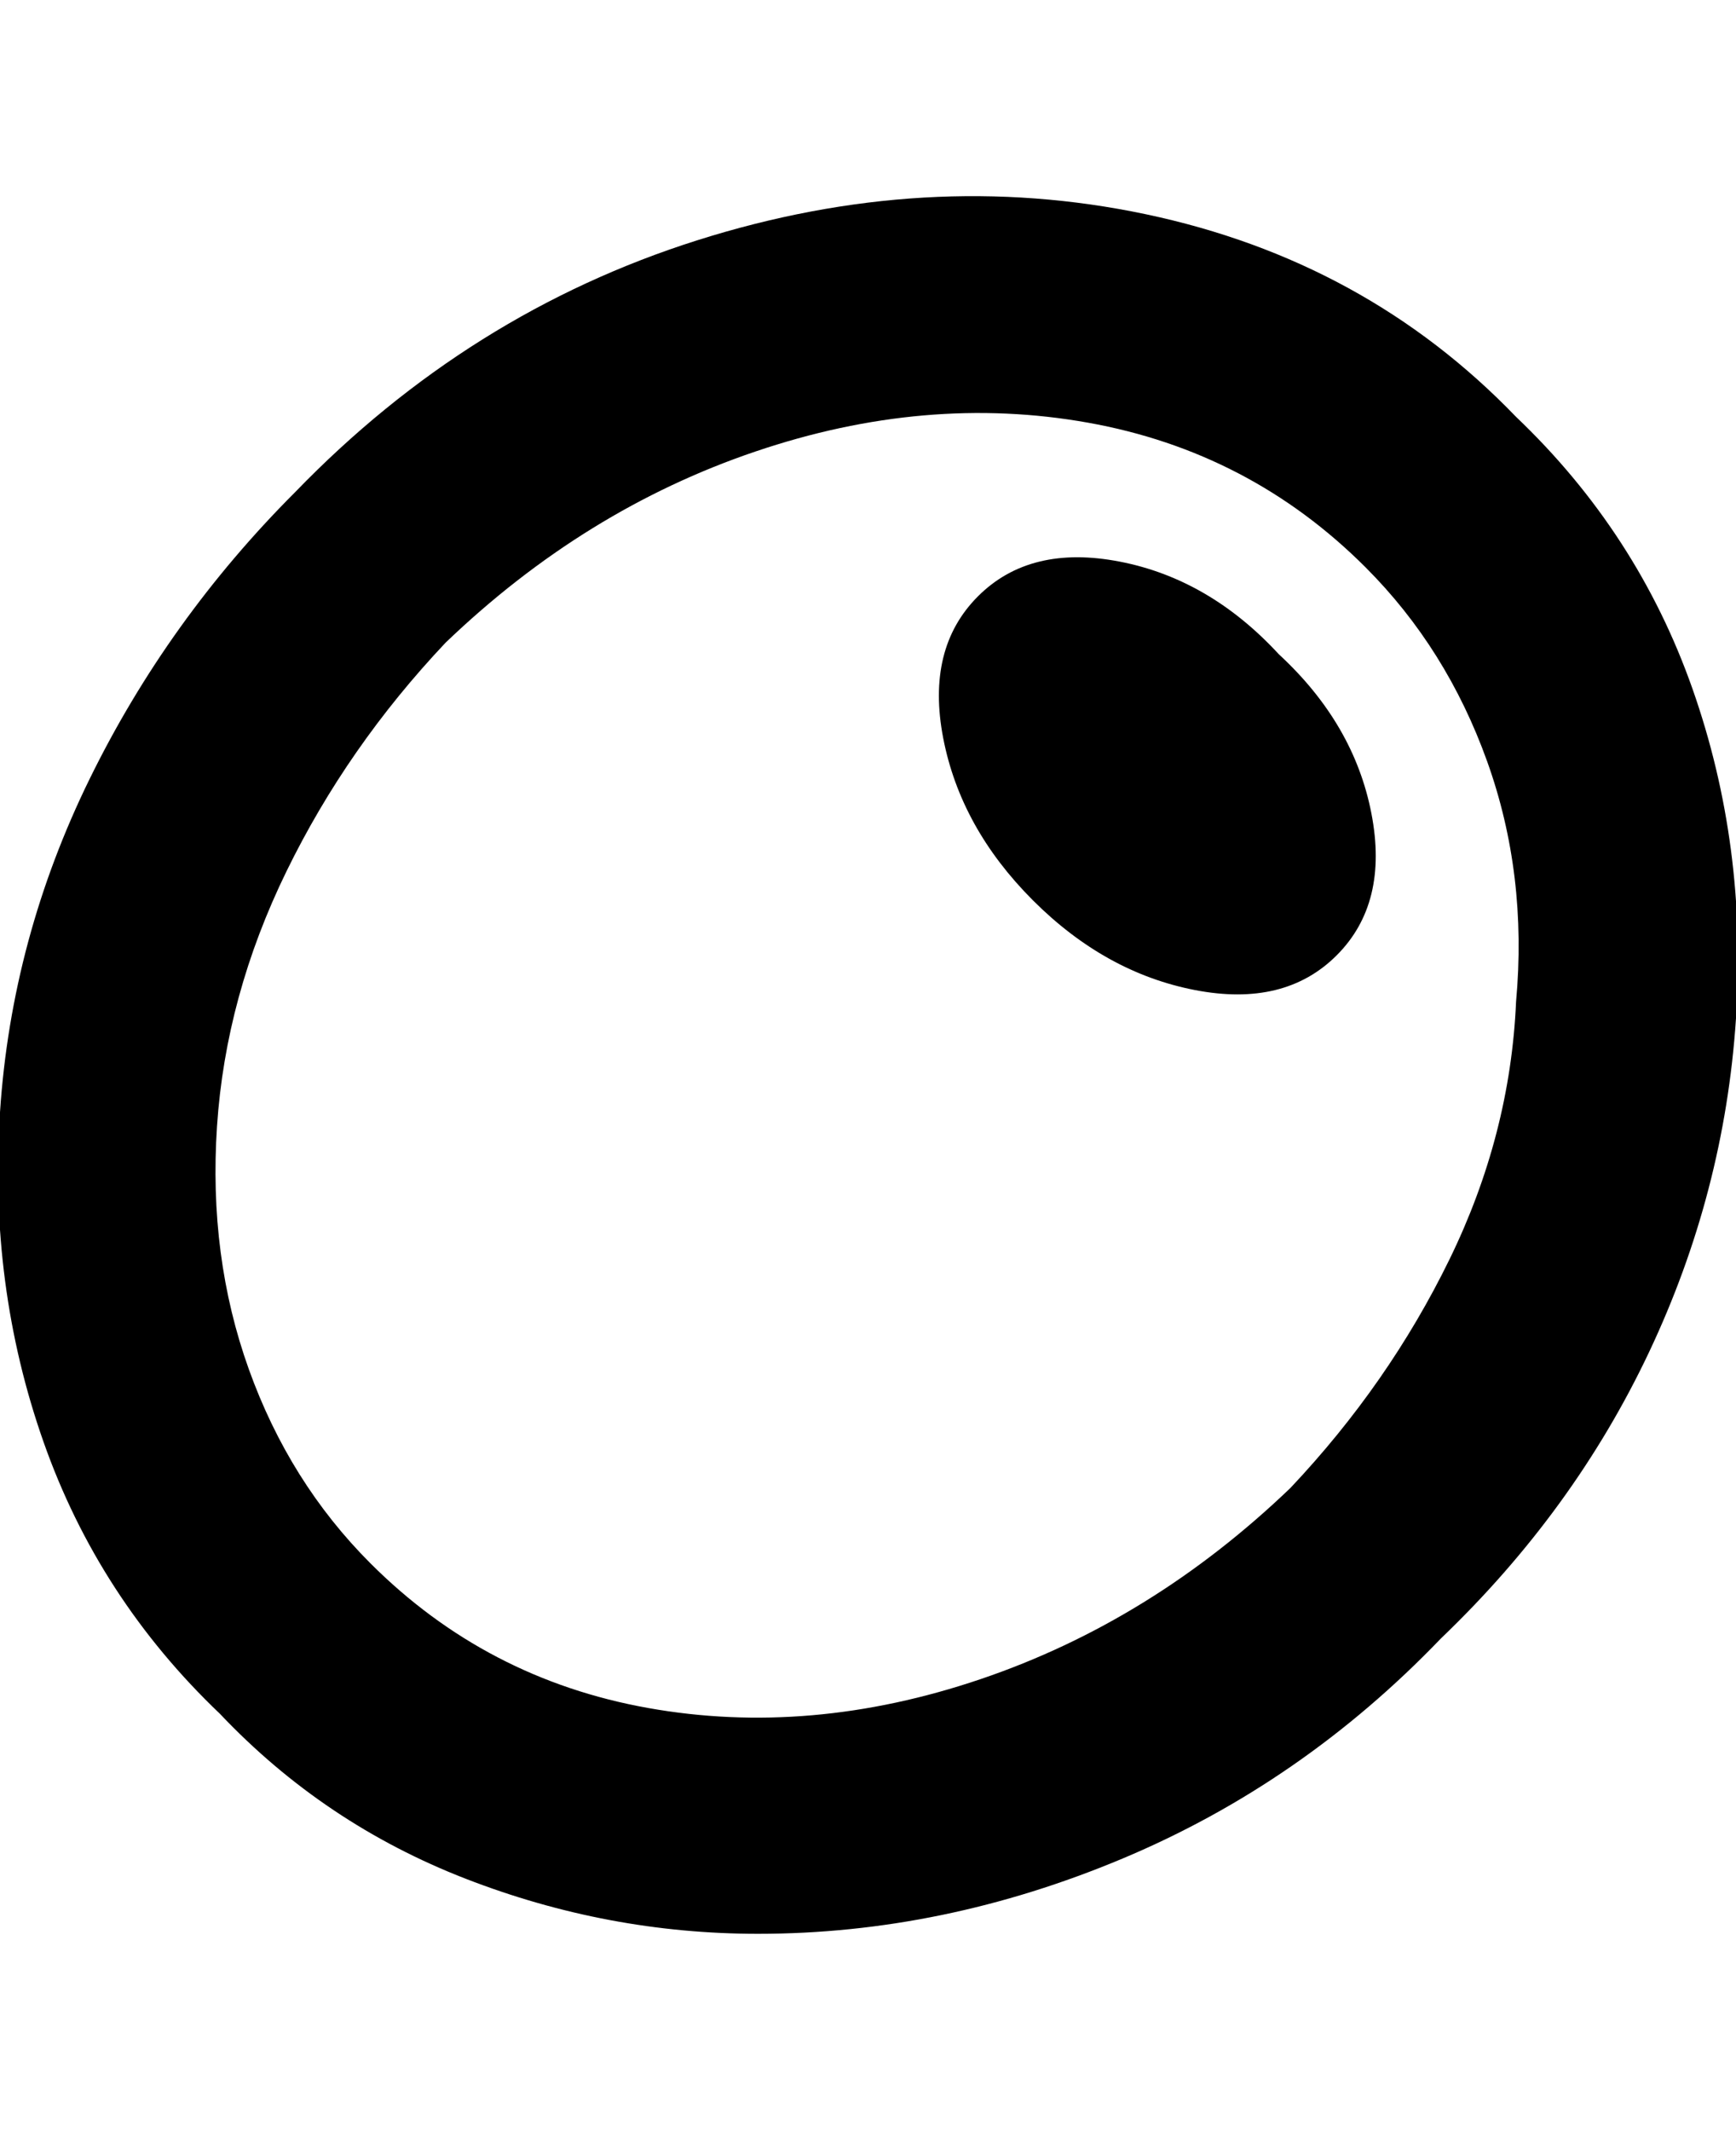 <svg viewBox="0 0 300.015 368" xmlns="http://www.w3.org/2000/svg"><path d="M262.007 72q-26-27-64-35t-77.5 4.5Q81.007 54 51.007 85q-22 22-35.5 49.5T.007 192q-2 30 7.5 57t30.5 47q18 19 42.5 28.5t50.5 9.5q32 0 63-13t55-38q23-22 36-49.5t15-57.5q2-30-7.5-57t-30.5-47zm0 101q-1 23-11.5 44.5t-27.5 39.5q-24 23-53.5 33t-57.5 5q-28-5-48-25-14-14-21-33.5t-5.5-42q1.5-22.5 12-44t27.5-39.5q24-23 53.5-33t57.5-5q28 5 48 25 14 14 21 33.5t5 41.5zm-41-60q13 12 16 27.5t-6 24.5q-9 9-24.5 6t-28-15.5q-12.5-12.5-15.5-28t6-24.5q9-9 24.5-6t27.5 16z"/></svg>